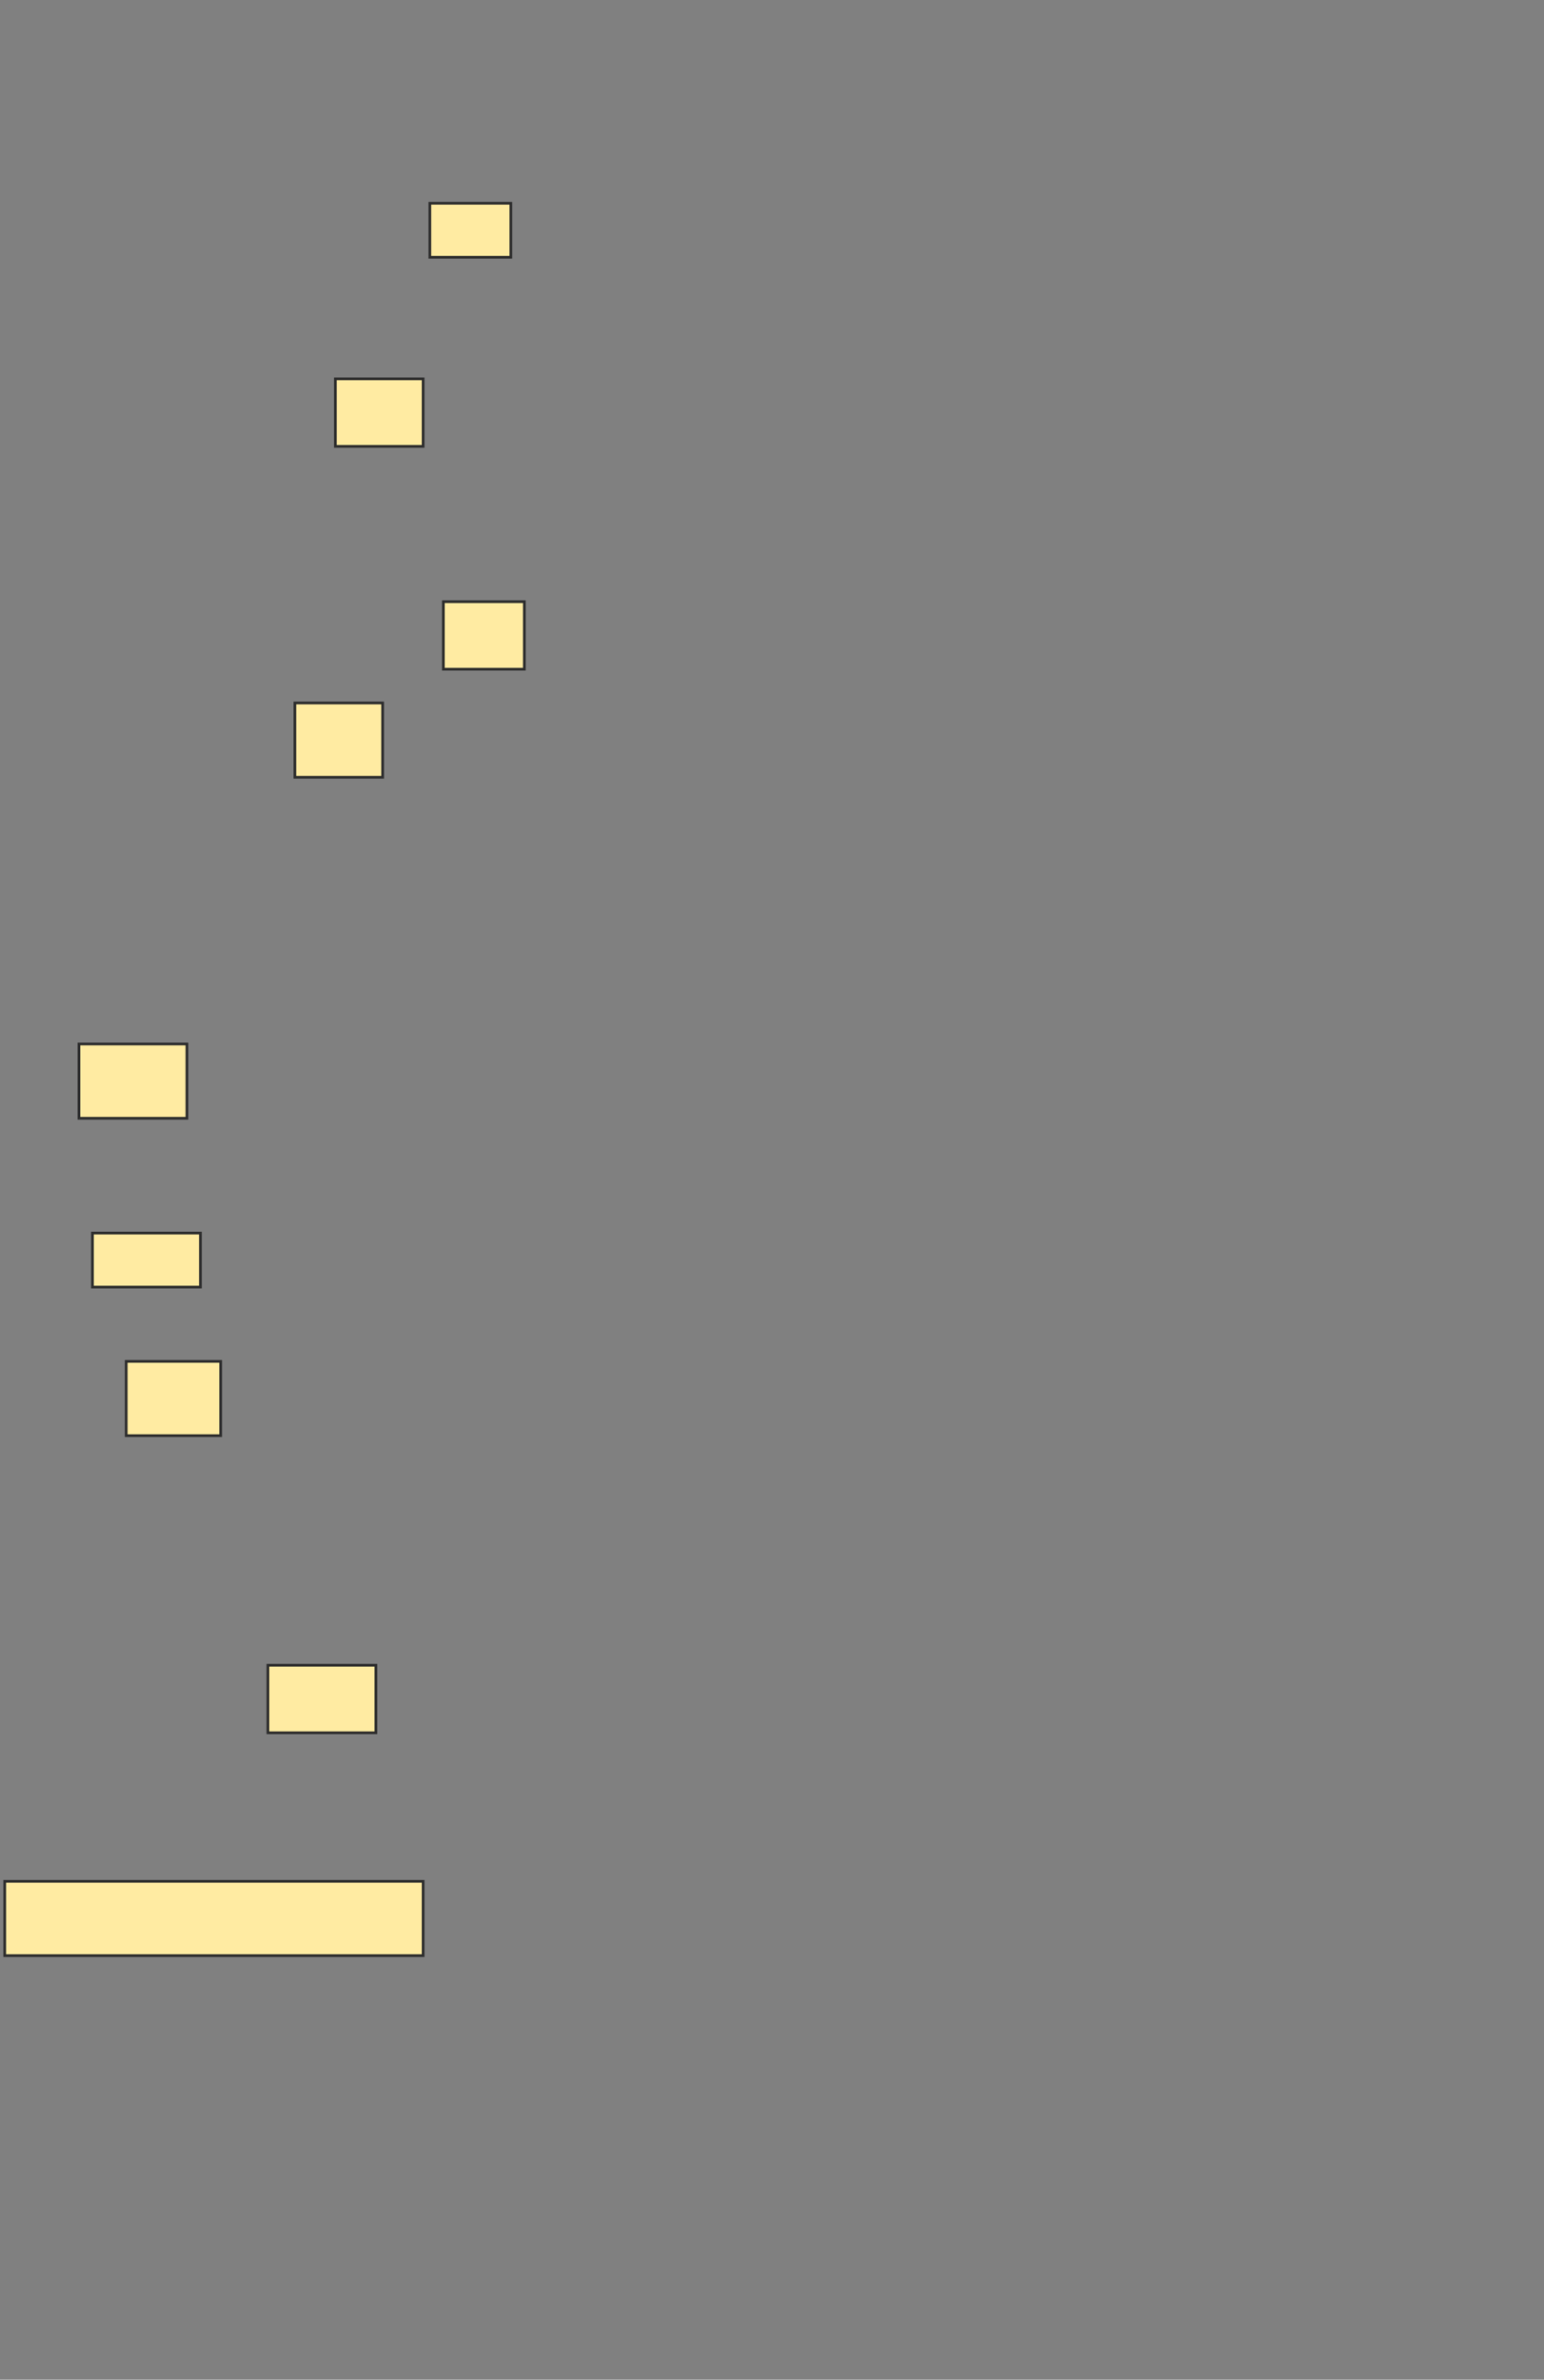 <svg height="881" width="572" xmlns="http://www.w3.org/2000/svg">
 <rect width="100%" height="100%" fill="#808080" stroke="none"/>
 <!-- Created with Image Occlusion Enhanced -->
 <g>
  <title>Labels</title>
 </g>
 <g>
  <title>Masks</title>
  <rect fill="#FFEBA2" height="20" id="8b0608bab6e54e5b927a63db6eb8d8ee-ao-1" stroke="#2D2D2D" width="30" x="159.25" y="75.25"/>
  <rect fill="#FFEBA2" height="25" id="8b0608bab6e54e5b927a63db6eb8d8ee-ao-2" stroke="#2D2D2D" width="32.5" x="124.25" y="140.25"/>
  <rect fill="#FFEBA2" height="25" id="8b0608bab6e54e5b927a63db6eb8d8ee-ao-3" stroke="#2D2D2D" width="30" x="164.25" y="222.75"/>
  <rect fill="#FFEBA2" height="27.5" id="8b0608bab6e54e5b927a63db6eb8d8ee-ao-4" stroke="#2D2D2D" width="32.5" x="109.25" y="260.25"/>
  <rect fill="#FFEBA2" height="27.5" id="8b0608bab6e54e5b927a63db6eb8d8ee-ao-5" stroke="#2D2D2D" width="40" x="29.25" y="386.5"/>
  <rect fill="#FFEBA2" height="20" id="8b0608bab6e54e5b927a63db6eb8d8ee-ao-6" stroke="#2D2D2D" width="40" x="34.25" y="456.5"/>
  <rect fill="#FFEBA2" height="27.5" id="8b0608bab6e54e5b927a63db6eb8d8ee-ao-7" stroke="#2D2D2D" width="35" x="46.75" y="504"/>
  
  <rect fill="#FFEBA2" height="25" id="8b0608bab6e54e5b927a63db6eb8d8ee-ao-9" stroke="#2D2D2D" width="40" x="99.25" y="616.5"/>
  <rect fill="#FFEBA2" height="27.5" id="8b0608bab6e54e5b927a63db6eb8d8ee-ao-10" stroke="#2D2D2D" width="155" x="1.75" y="696.5"/>
 </g>
</svg>